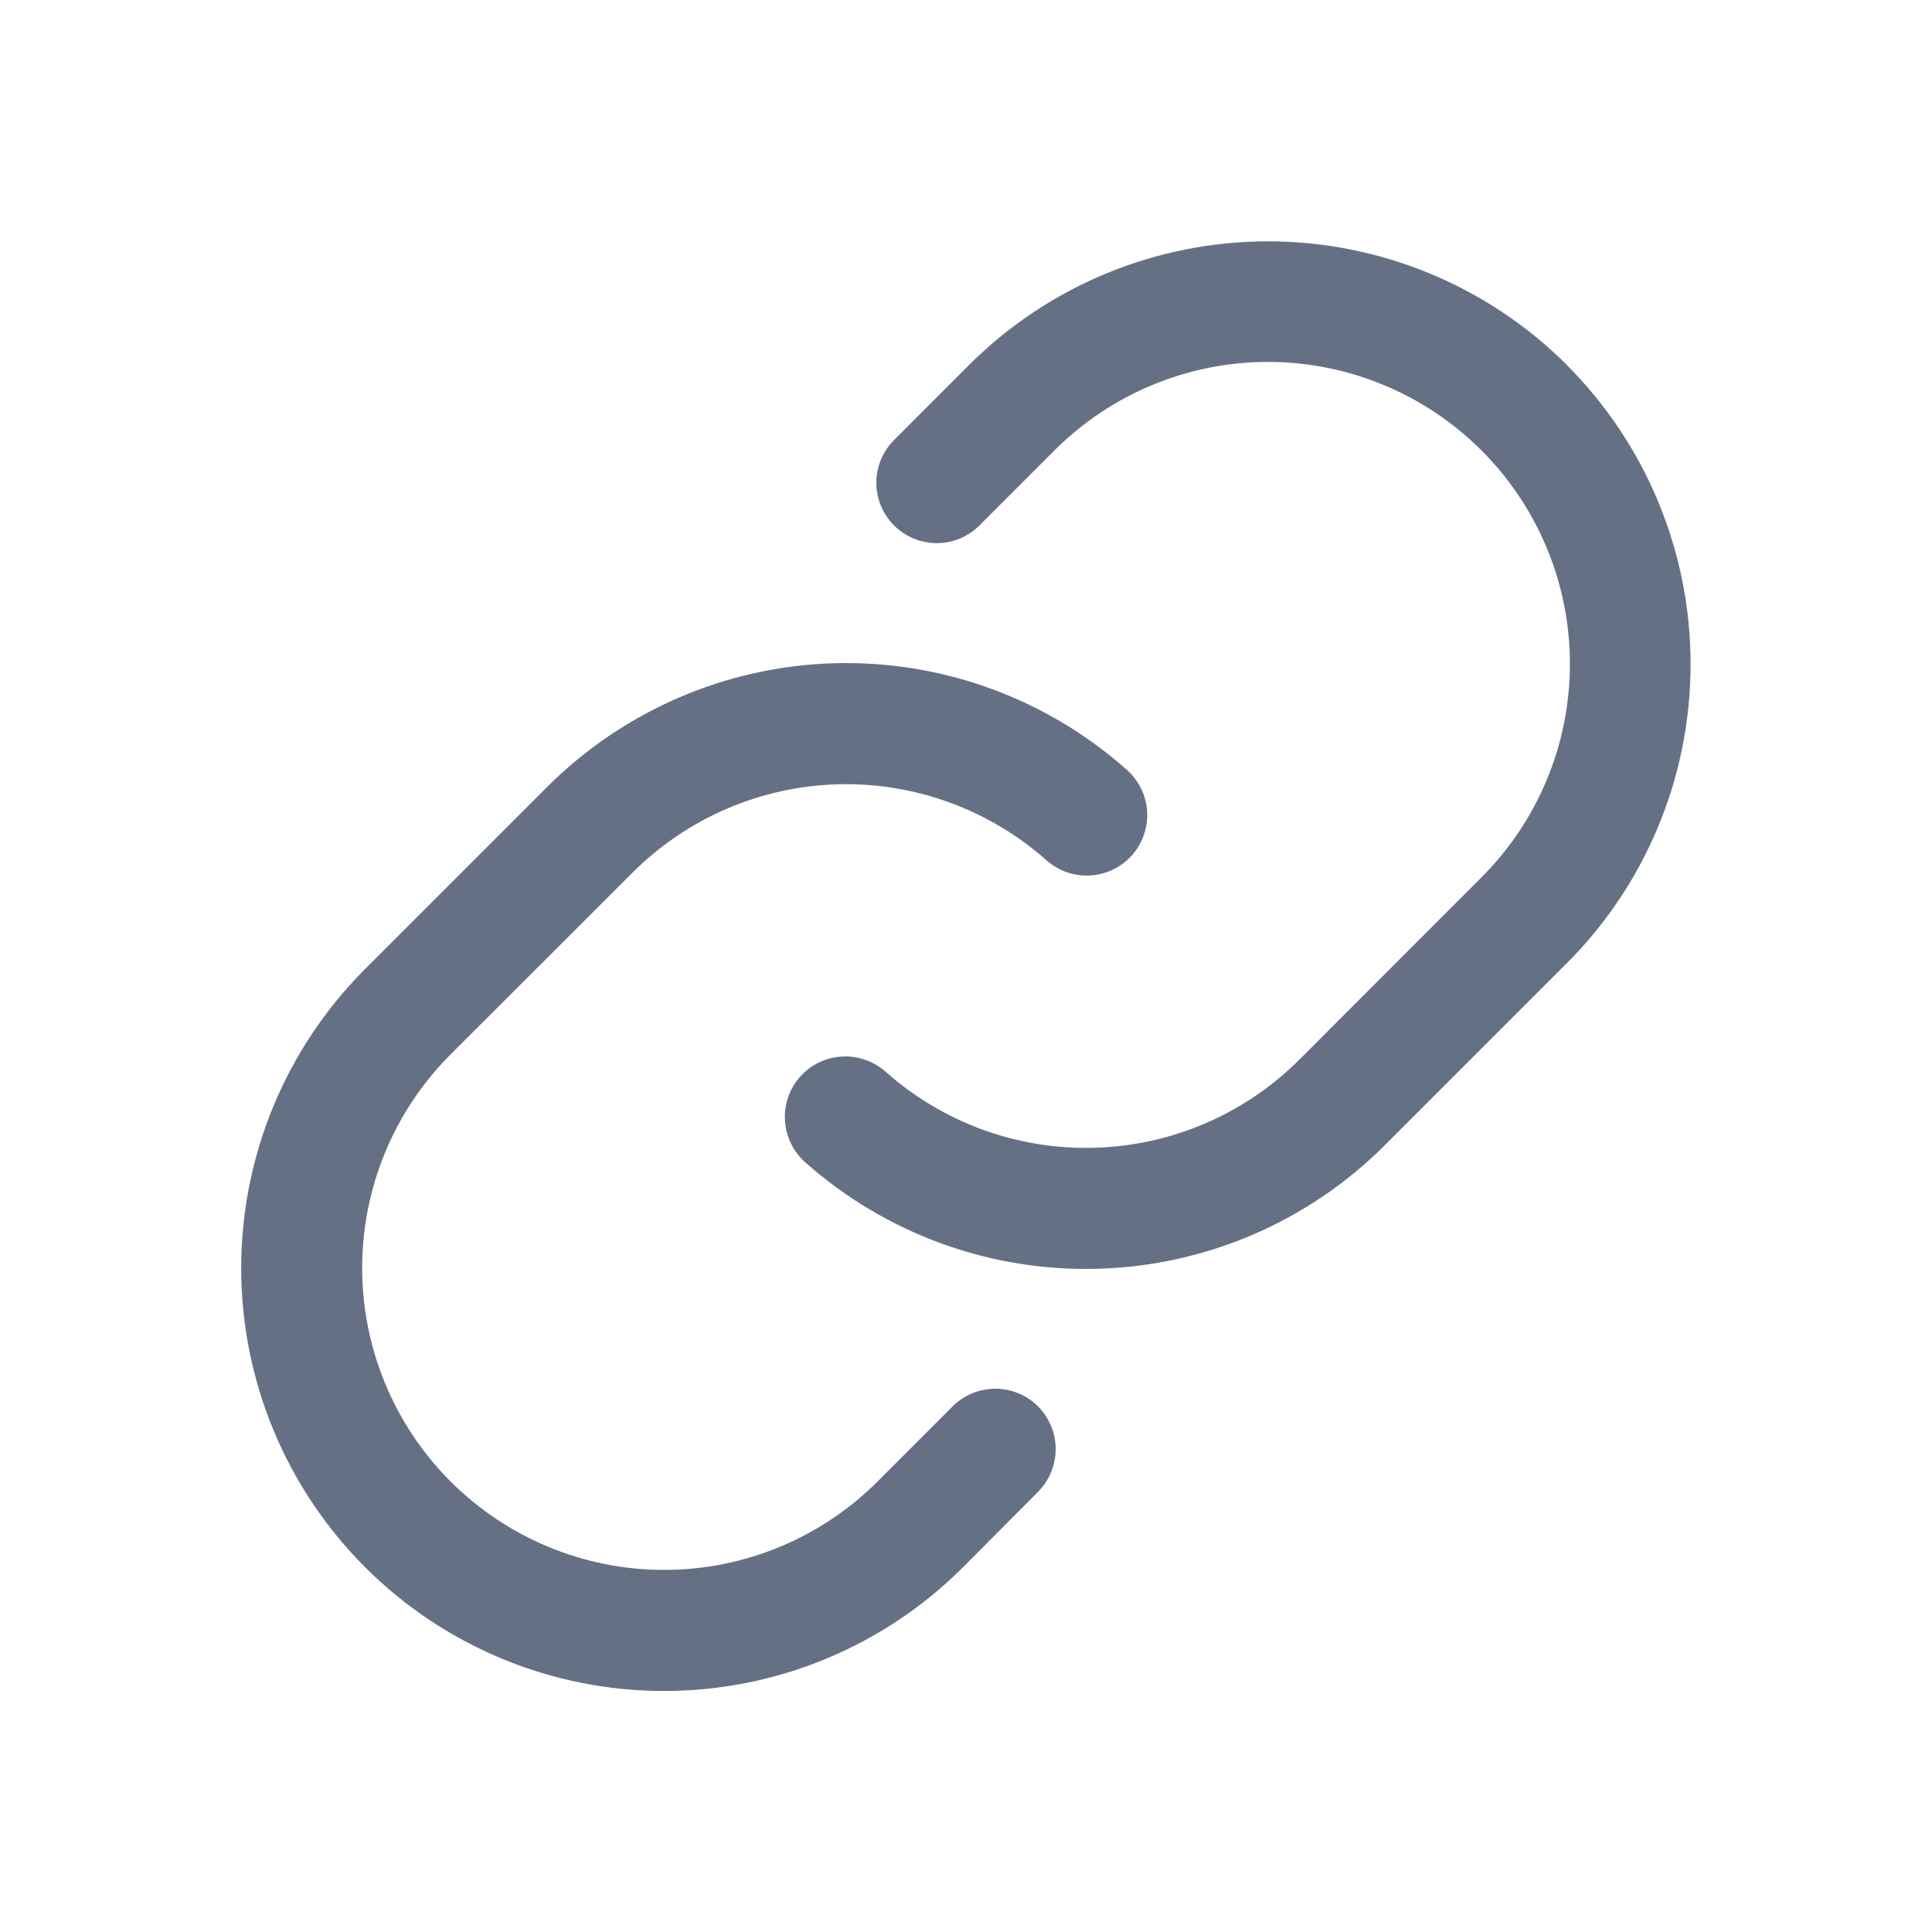 <svg width="24" height="24" viewBox="0 0 24 24" fill="none" xmlns="http://www.w3.org/2000/svg">
<path d="M12.895 17.471C13.035 17.612 13.114 17.803 13.114 18.001C13.114 18.2 13.035 18.391 12.895 18.532L11.963 19.469C10.977 20.454 9.641 21.007 8.248 21.006C6.854 21.006 5.518 20.452 4.534 19.467C3.549 18.481 2.996 17.145 2.996 15.752C2.997 14.358 3.55 13.022 4.536 12.037L6.797 9.776C7.744 8.829 9.017 8.279 10.355 8.239C11.694 8.2 12.997 8.673 13.998 9.563C14.072 9.628 14.132 9.707 14.175 9.796C14.219 9.885 14.244 9.981 14.25 10.08C14.256 10.178 14.242 10.277 14.21 10.37C14.178 10.464 14.127 10.55 14.062 10.624C13.996 10.698 13.917 10.758 13.828 10.801C13.739 10.844 13.643 10.87 13.544 10.875C13.446 10.881 13.347 10.868 13.254 10.836C13.161 10.803 13.075 10.753 13.001 10.688C12.286 10.053 11.355 9.715 10.399 9.743C9.443 9.772 8.534 10.164 7.858 10.84L5.597 13.099C4.894 13.802 4.499 14.756 4.499 15.751C4.499 16.746 4.894 17.7 5.597 18.403C6.301 19.107 7.255 19.502 8.249 19.502C9.244 19.502 10.198 19.107 10.902 18.403L11.833 17.471C11.903 17.401 11.986 17.346 12.077 17.308C12.168 17.271 12.265 17.251 12.364 17.251C12.463 17.251 12.56 17.271 12.651 17.308C12.742 17.346 12.825 17.401 12.895 17.471ZM19.465 4.534C18.479 3.55 17.143 2.998 15.751 2.998C14.359 2.998 13.023 3.55 12.038 4.534L11.106 5.467C10.965 5.607 10.886 5.798 10.886 5.997C10.886 6.196 10.966 6.387 11.106 6.527C11.247 6.668 11.438 6.747 11.637 6.747C11.836 6.747 12.027 6.668 12.167 6.527L13.099 5.595C13.802 4.892 14.757 4.496 15.751 4.496C16.746 4.496 17.7 4.892 18.403 5.595C19.107 6.298 19.502 7.252 19.502 8.247C19.502 9.242 19.107 10.196 18.403 10.899L16.142 13.162C15.466 13.838 14.557 14.23 13.601 14.258C12.645 14.286 11.715 13.948 11 13.312C10.851 13.18 10.655 13.113 10.456 13.125C10.257 13.136 10.071 13.227 9.939 13.376C9.806 13.525 9.739 13.721 9.751 13.92C9.763 14.119 9.853 14.305 10.002 14.438C11.003 15.327 12.306 15.801 13.645 15.761C14.984 15.722 16.257 15.173 17.203 14.226L19.465 11.964C20.449 10.979 21.001 9.643 21.001 8.25C21.001 6.857 20.449 5.521 19.465 4.536V4.534Z" fill="#667085"/>
</svg>
